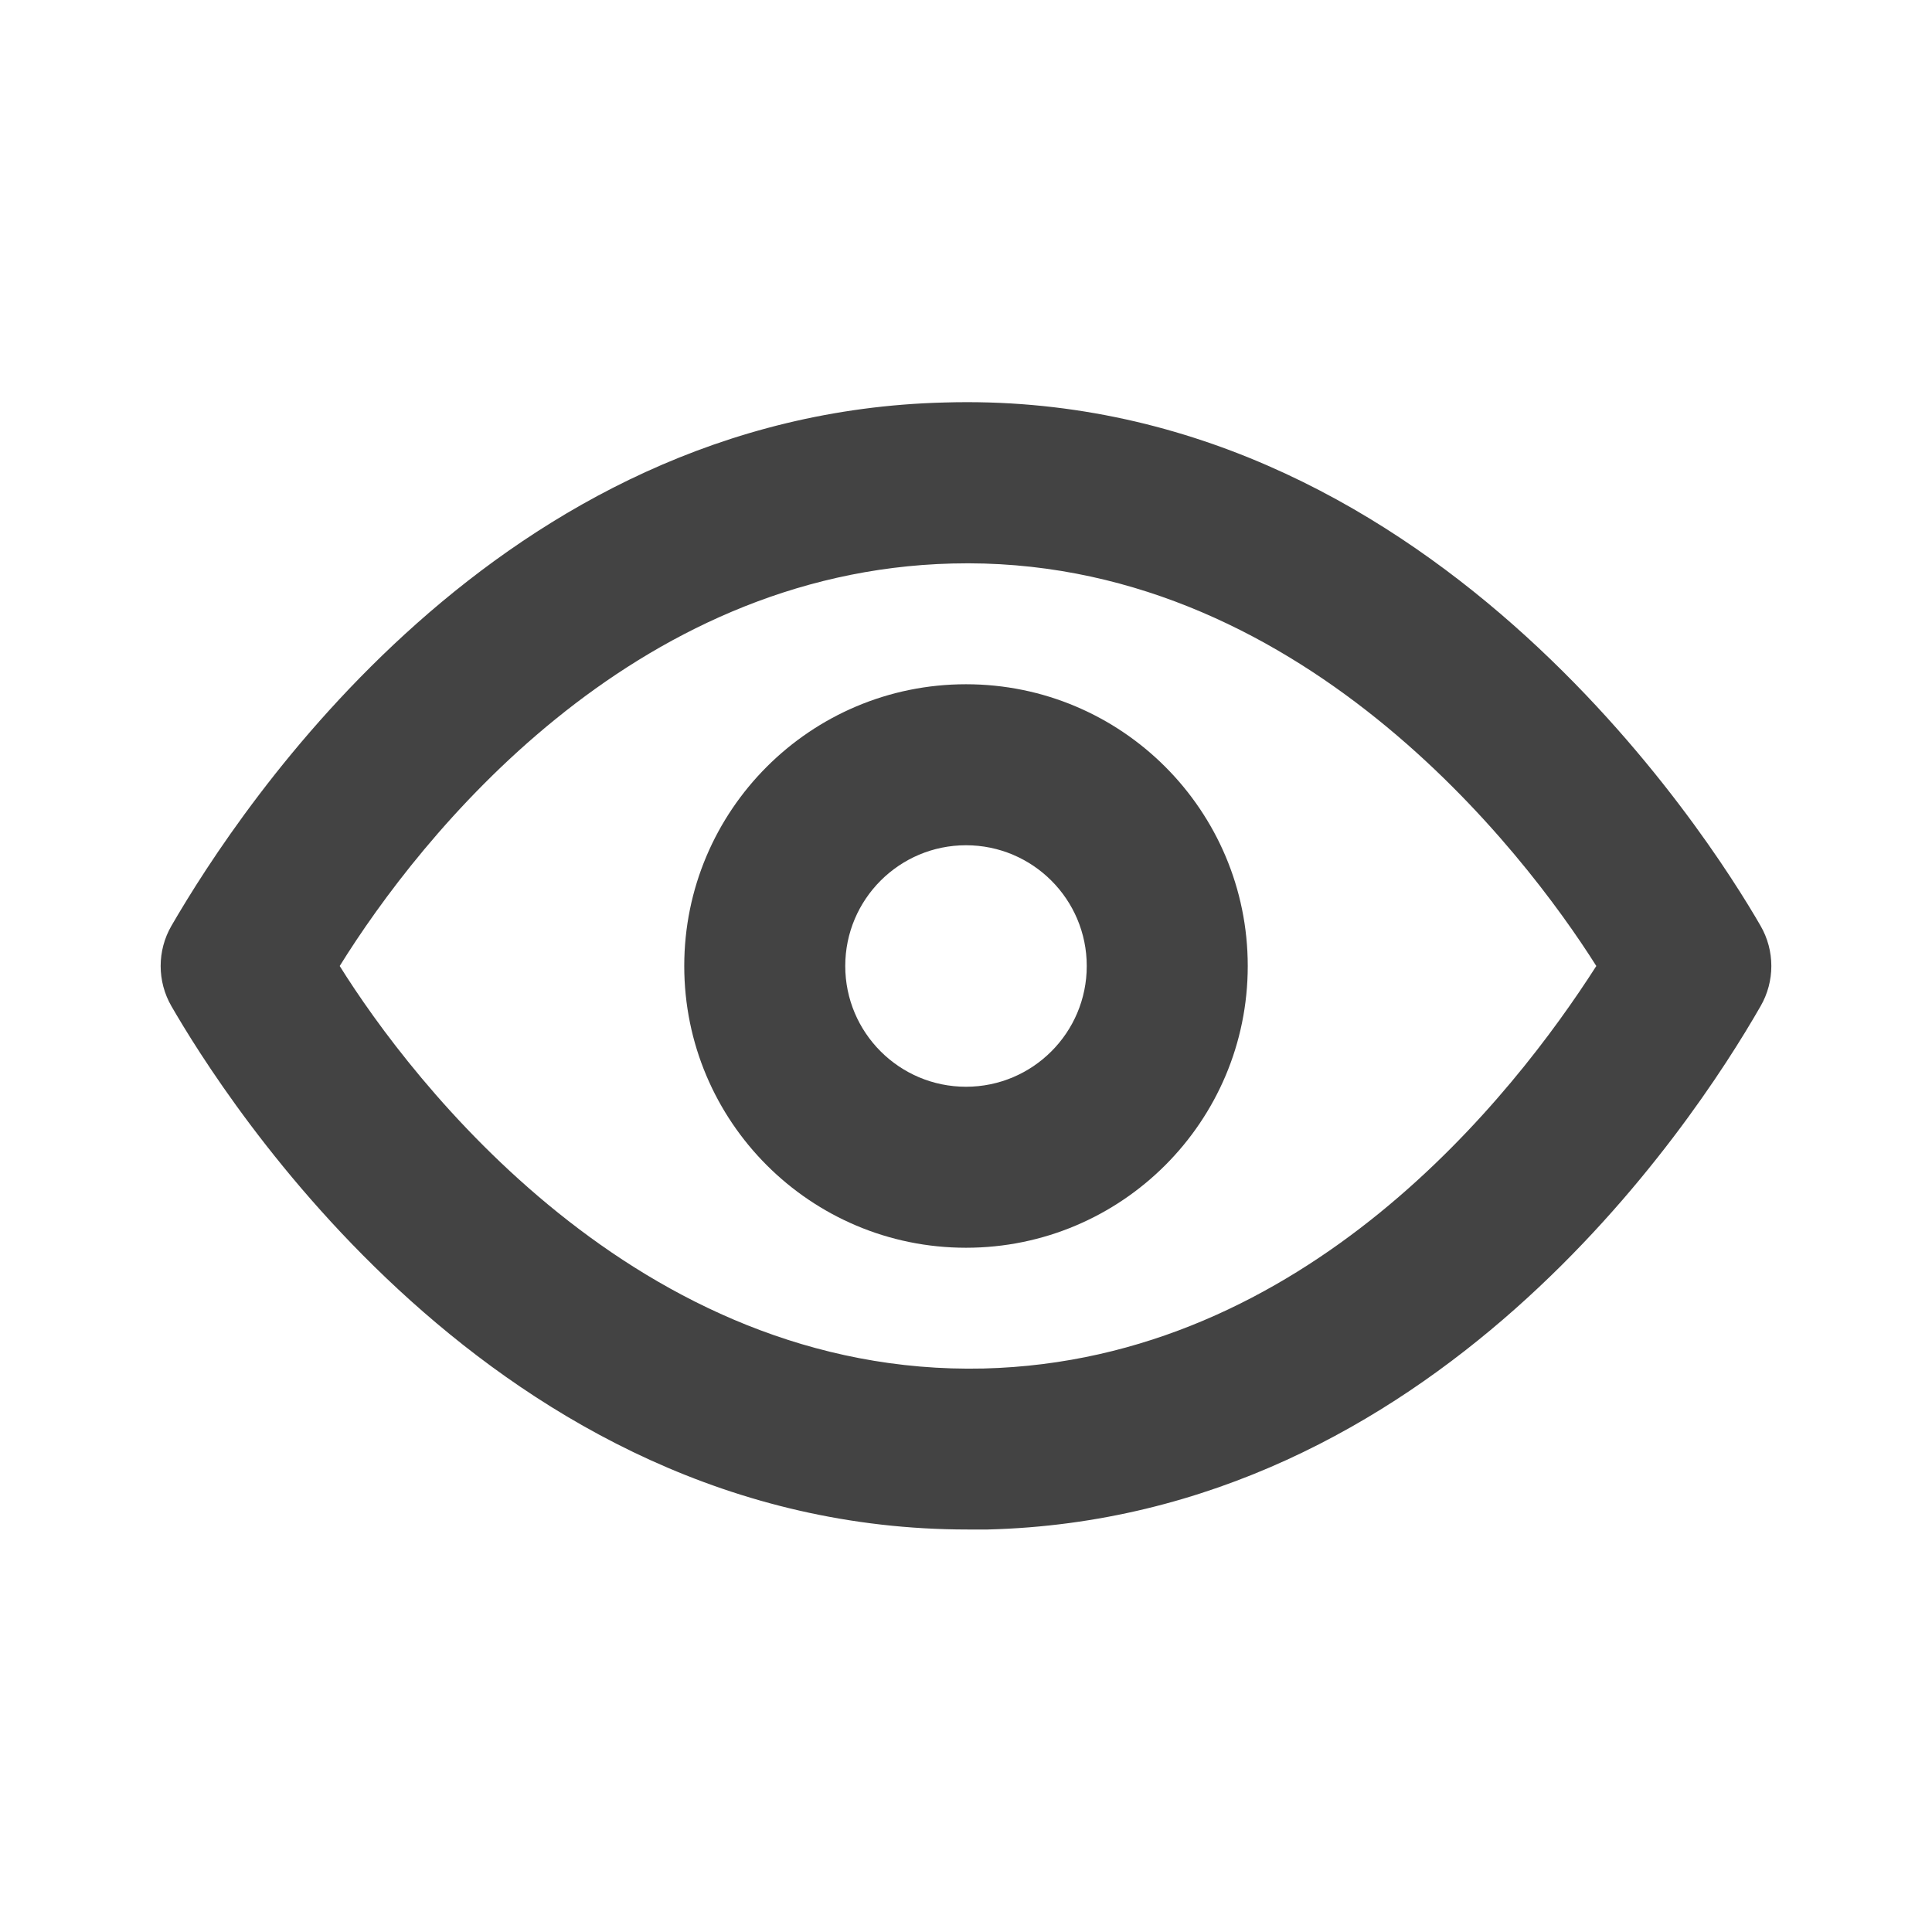 <?xml version="1.0" encoding="UTF-8"?>
<svg version="1.1" viewBox="0 0 24 24" xmlns="http://www.w3.org/2000/svg" xmlns:xlink="http://www.w3.org/1999/xlink">
    <!--Generated by IJSVG (https://github.com/iconjar/IJSVG)-->
    <g fill="#434343">
        <path opacity="0" d="M0,0h24v24h-24Z"></path>
        <path d="M21.87,11.5c-0.64,-1.11 -4.16,-6.68 -10.14,-6.5c-5.53,0.14 -8.73,5 -9.6,6.5l2.31785e-08,-4.01463e-08c-0.179,0.309 -0.179,0.691 -4.6357e-08,1c0.63,1.09 4,6.5 9.89,6.5h0.25c5.53,-0.14 8.74,-5 9.6,-6.5l-7.28523e-09,1.26184e-08c0.179,-0.309 0.179,-0.691 1.45705e-08,-1Zm-9.65,5.5c-4.31,0.1 -7.12,-3.59 -8,-5c1,-1.61 3.61,-4.9 7.61,-5c4.29,-0.11 7.11,3.59 8,5c-1.03,1.61 -3.61,4.9 -7.61,5Z"></path>
        <path d="M12,8.5l-1.5299e-07,3.55271e-15c-1.933,8.4494e-08 -3.5,1.567 -3.5,3.5c8.4494e-08,1.933 1.567,3.5 3.5,3.5c1.933,-8.4494e-08 3.5,-1.567 3.5,-3.5l3.55271e-15,1.5299e-07c0,-1.933 -1.567,-3.5 -3.5,-3.5Zm0,5l-6.55671e-08,-1.77636e-15c-0.828,-3.62117e-08 -1.5,-0.672 -1.5,-1.5c3.62117e-08,-0.828 0.672,-1.5 1.5,-1.5c0.828,3.62117e-08 1.5,0.672 1.5,1.5v0c0,0.828 -0.672,1.5 -1.5,1.5Z"></path>
    </g>
</svg>